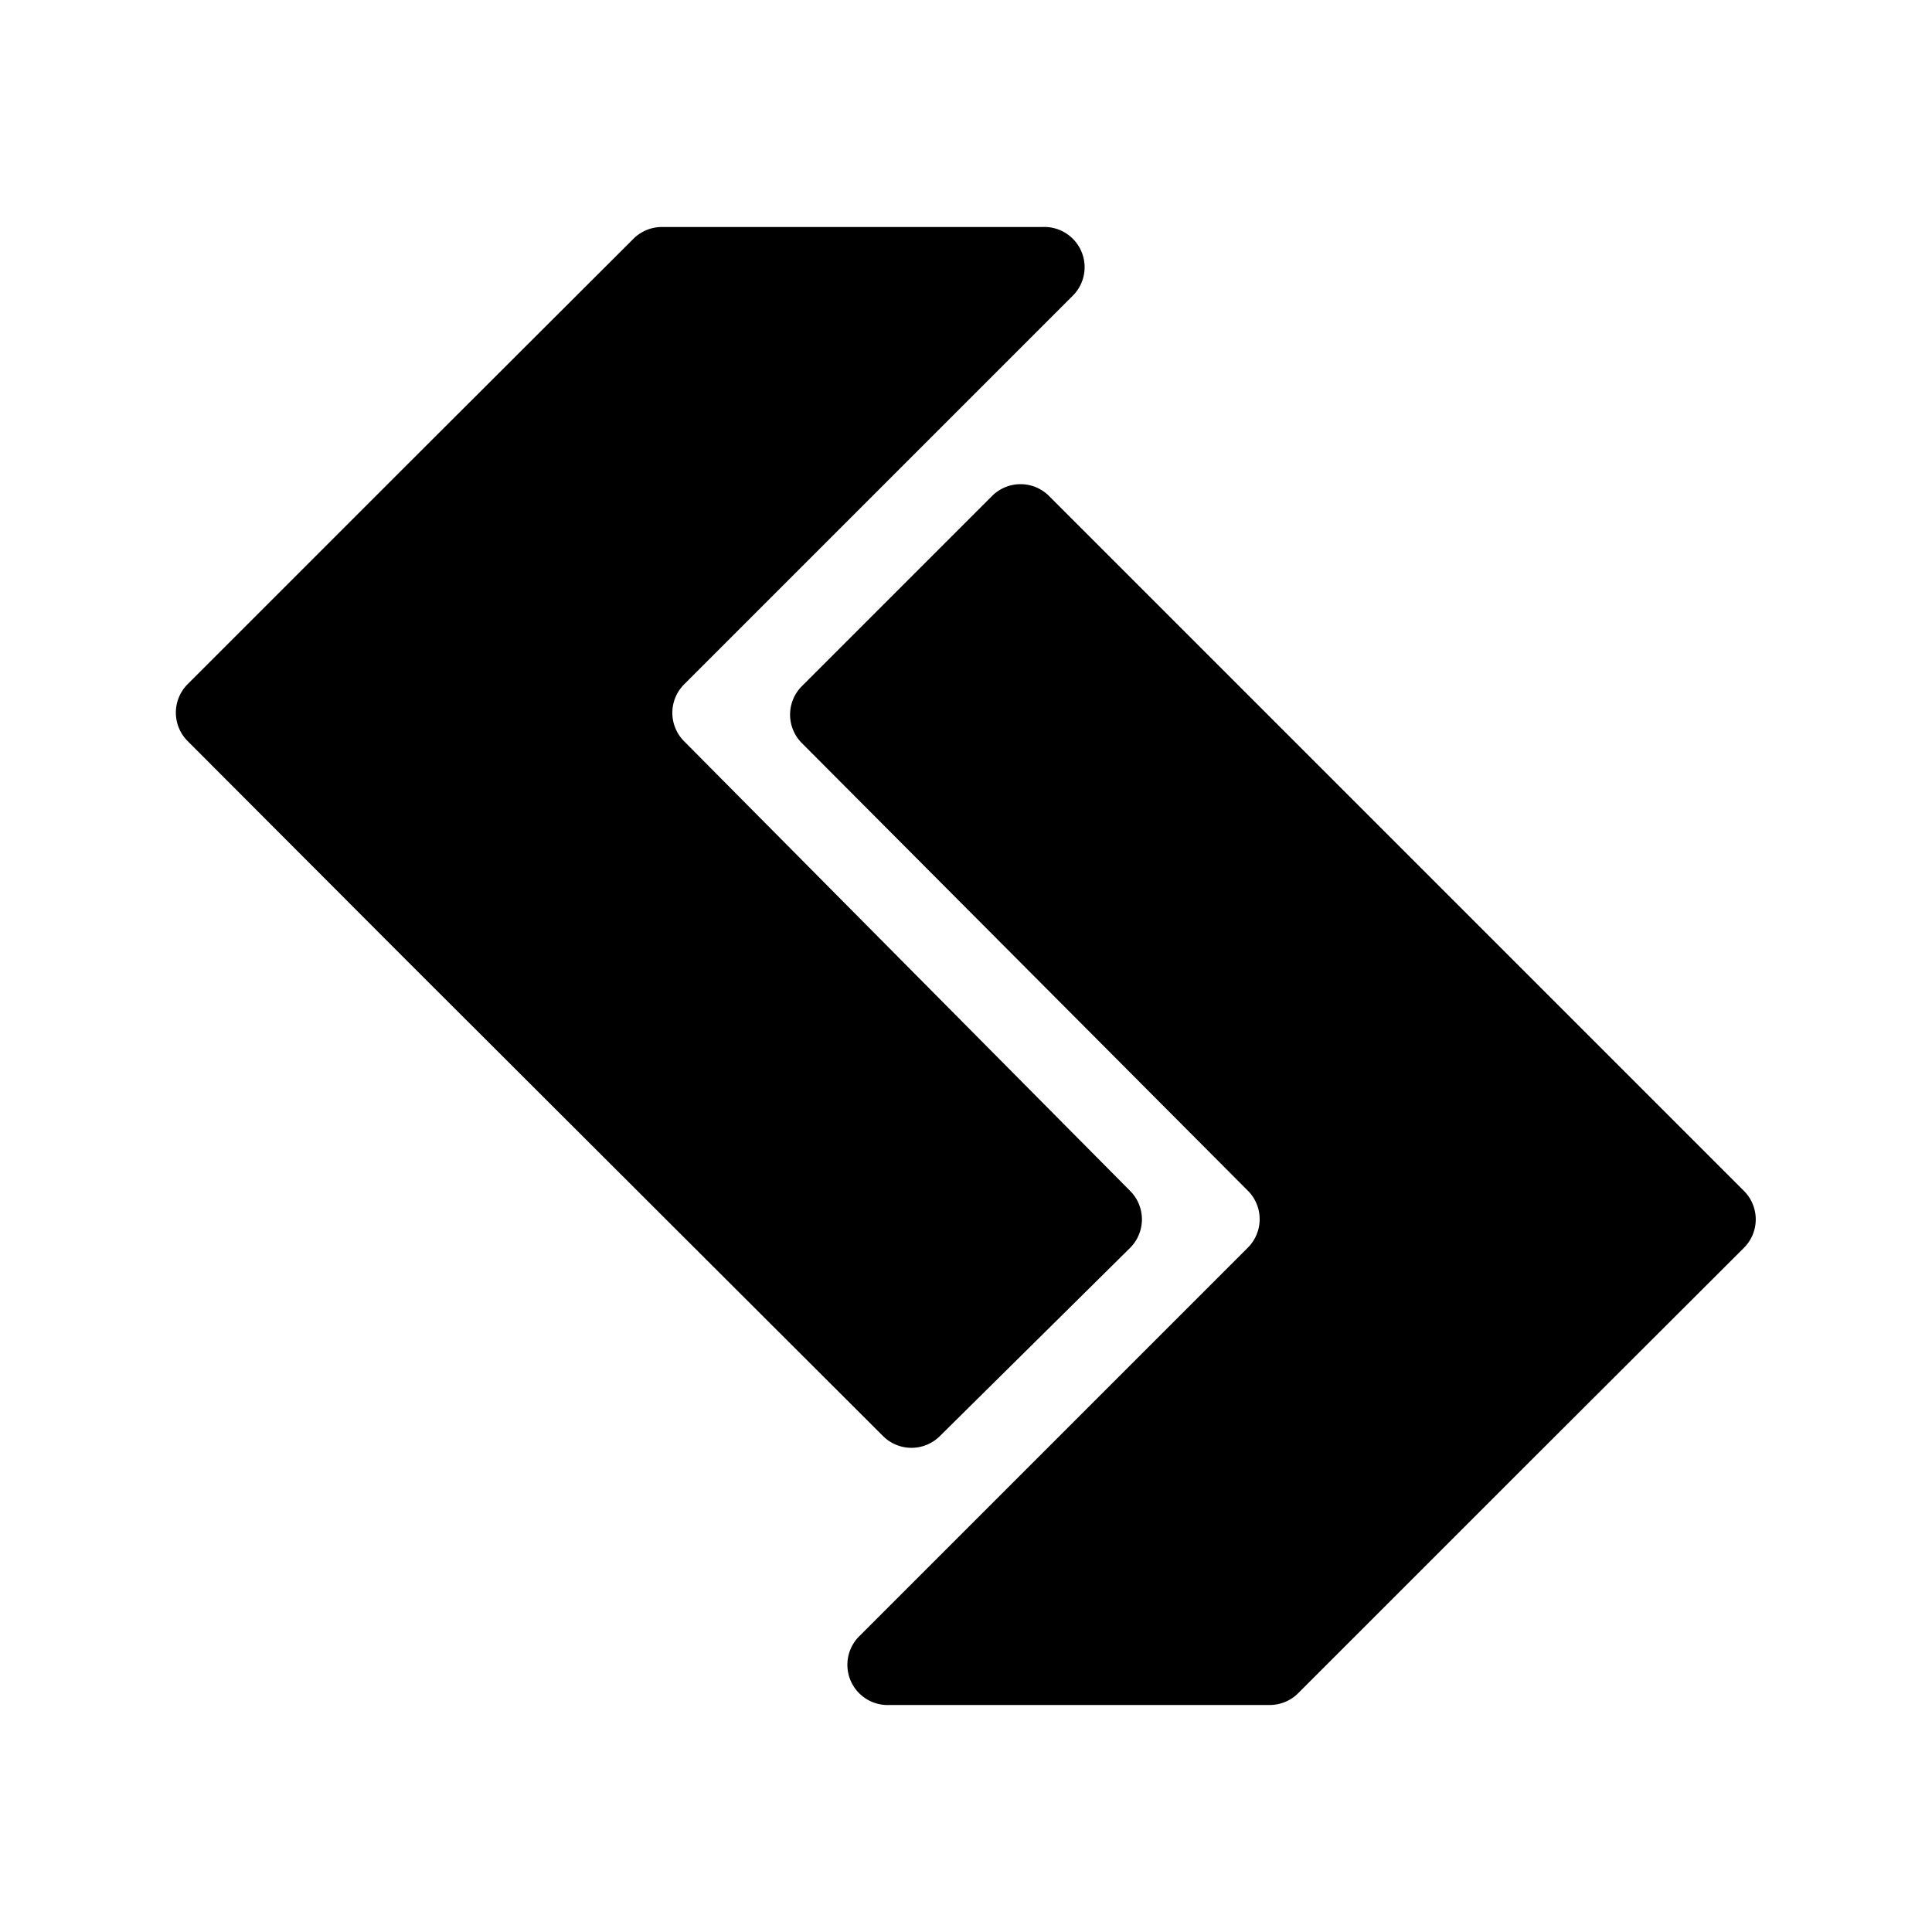 <svg xmlns="http://www.w3.org/2000/svg" viewBox="0 0 48 48">
  <path d="M25.9 5.64h-9.46a1 1 0 0 0-.71.3l-5.63 5.62L4.66 17a1 1 0 0 0 0 1.41l5.44 5.45 11.84 11.82a1 1 0 0 0 1.41 0L28.08 31a1 1 0 0 0 0-1.41L17 18.42A1 1 0 0 1 17 17l9.65-9.65a1 1 0 0 0-.75-1.71Z"/>
  <path d="M22.1 42.36h9.46a1 1 0 0 0 .7-.3l5.63-5.63L43.33 31a1 1 0 0 0 0-1.41L26.06 12.32a1 1 0 0 0-1.41 0l-4.73 4.73a1 1 0 0 0 0 1.41L31 29.58A1 1 0 0 1 31 31l-9.65 9.65a1 1 0 0 0 .75 1.71Z"/>
</svg>
